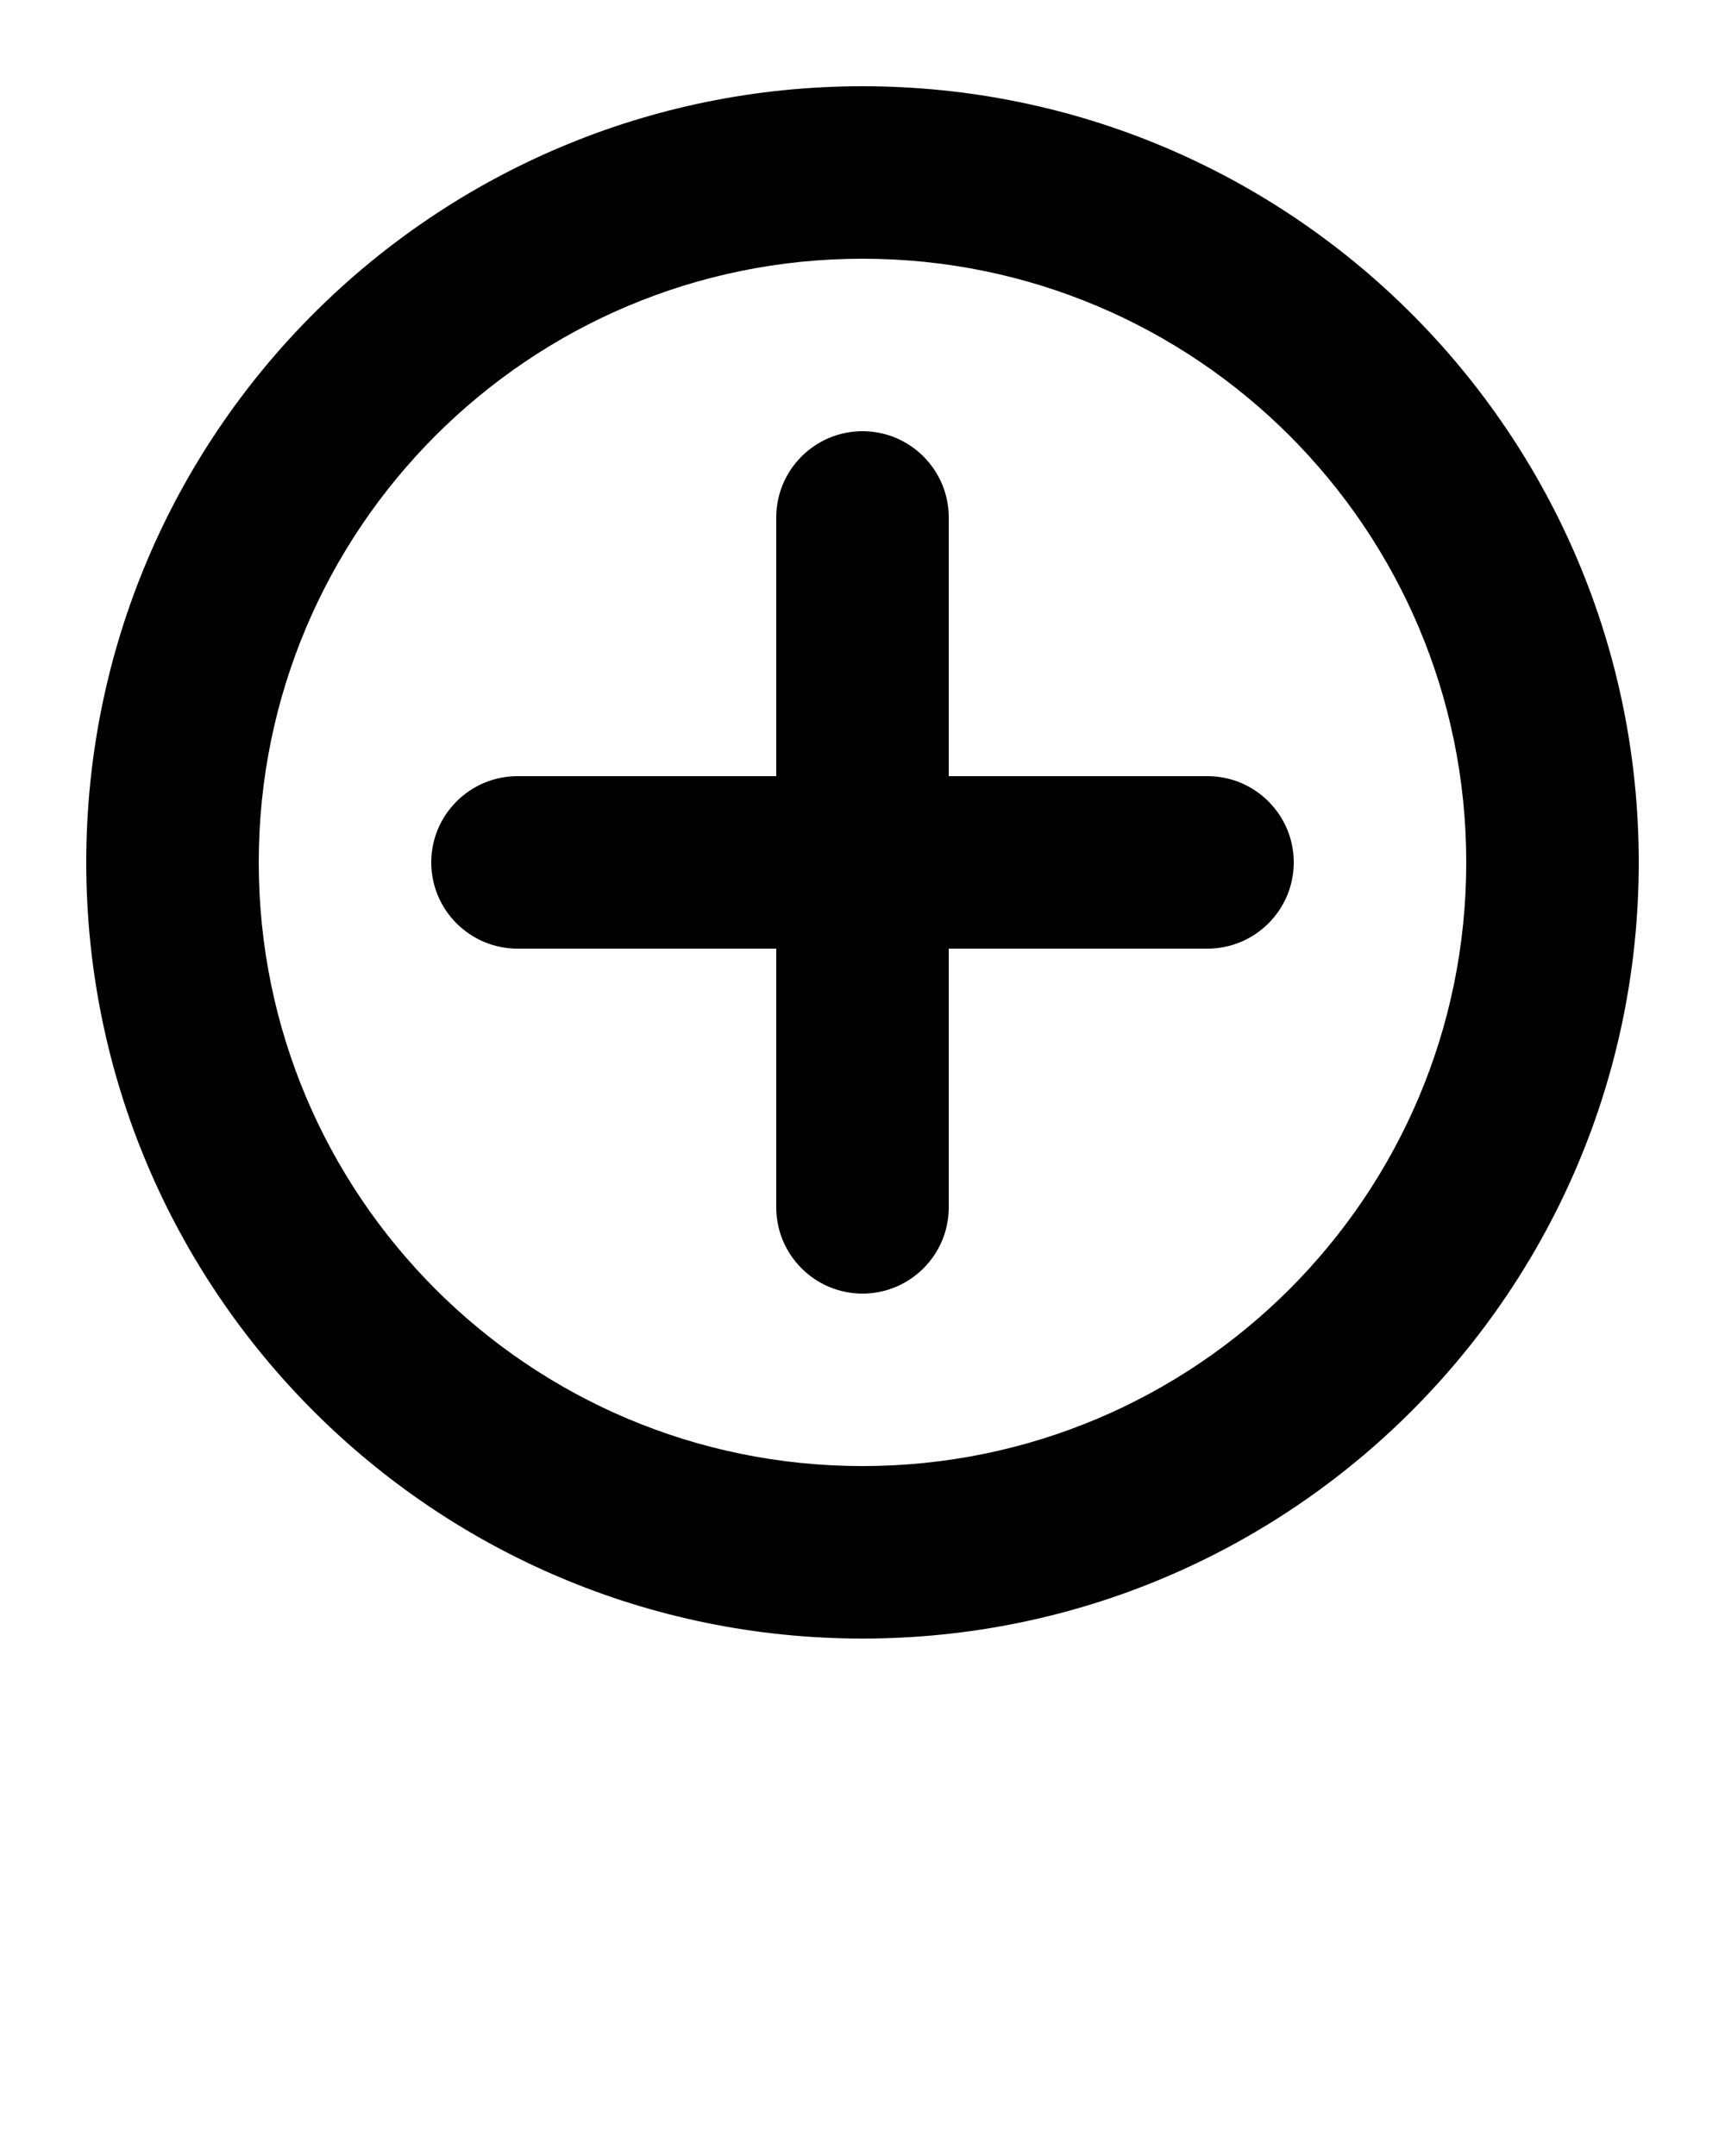 <svg xmlns="http://www.w3.org/2000/svg" xmlns:xlink="http://www.w3.org/1999/xlink" viewBox="0 0 100 125" version="1.1" x="0px" y="0px">
<path d="M55,45 L55,30 C55,27.246 52.761,25 50,25 C47.244,25 45,27.239 45,30 L45,45 L30,45 C27.246,45 25,47.239 25,50 C25,52.756 27.239,55 30,55 L45,55 L45,70 C45,72.754 47.239,75 50,75 C52.756,75 55,72.761 55,70 L55,55 L70,55 C72.754,55 75,52.761 75,50 C75,47.244 72.761,45 70,45 L55,45 Z"/>
<path d="M50,95 C74.853,95 95,74.853 95,50 C95,25.147 74.853,5 50,5 C25.147,5 5,25.147 5,50 C5,74.853 25.147,95 50,95 L50,95 Z M50,85 C30.67,85 15,69.33 15,50 C15,30.67 30.67,15 50,15 C69.33,15 85,30.67 85,50 C85,69.33 69.33,85 50,85 L50,85 Z"/>
</svg>